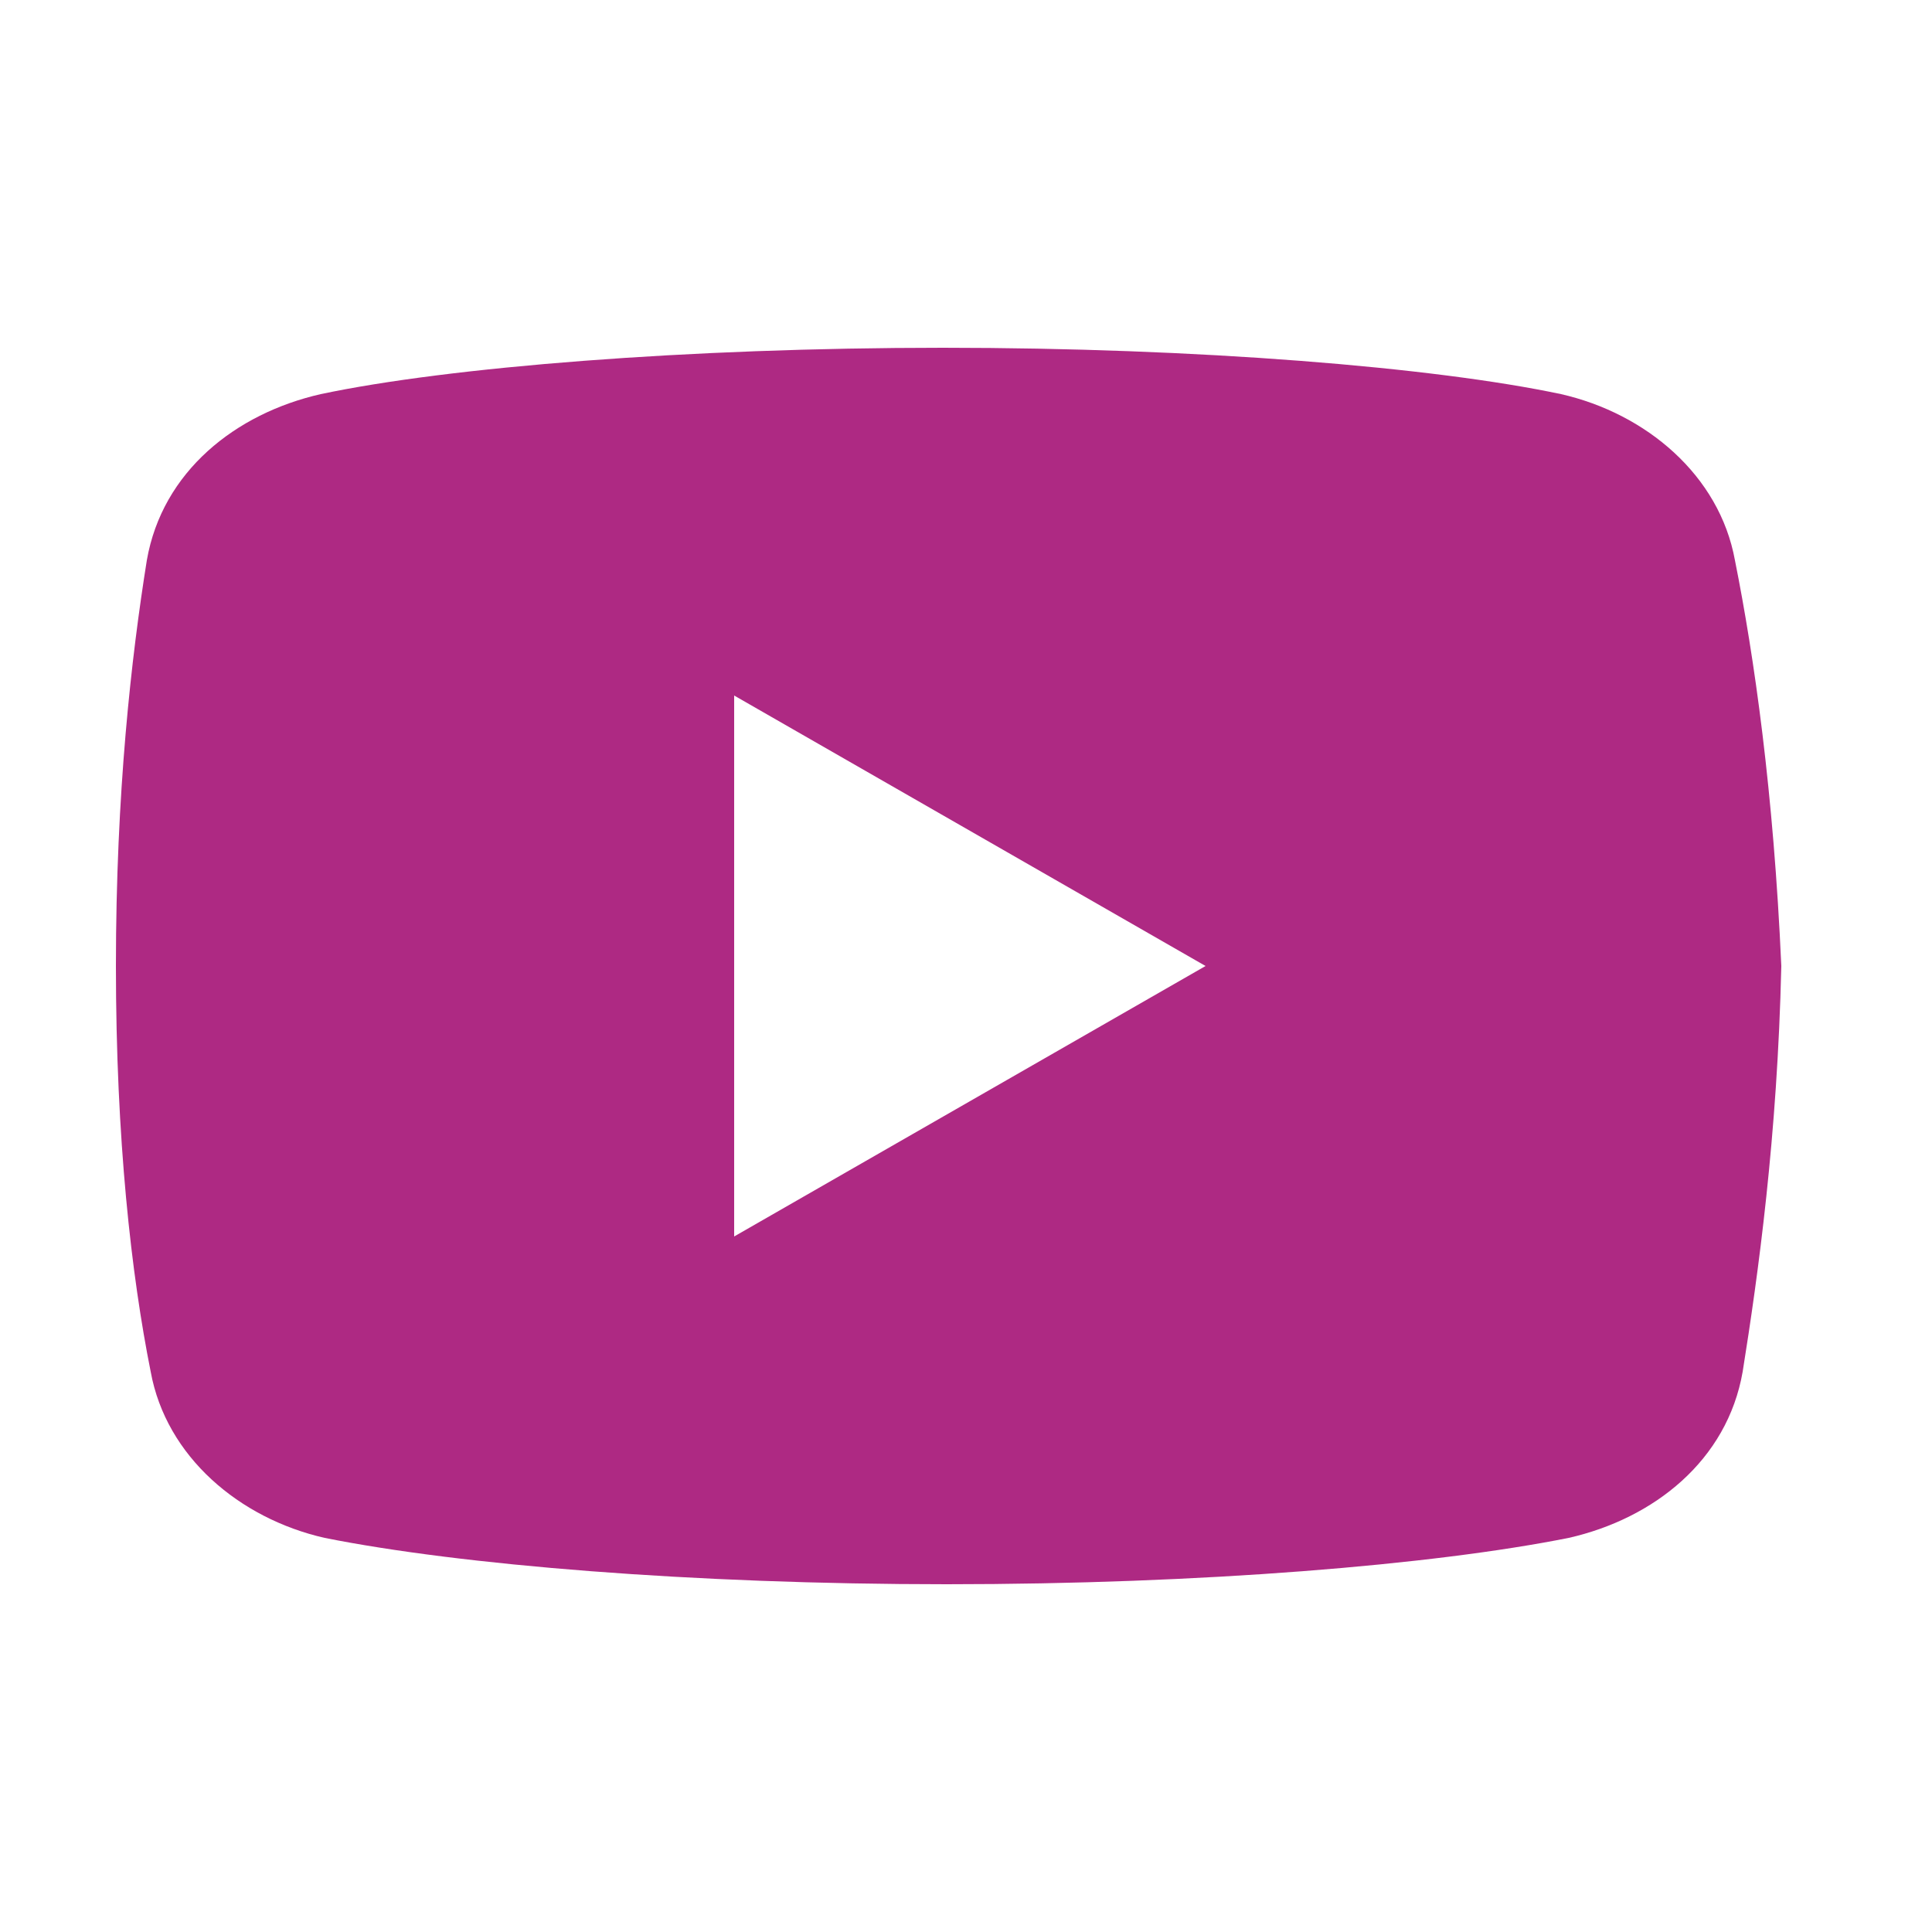 <?xml version="1.0" encoding="UTF-8"?>
<svg id="Layer_1" xmlns="http://www.w3.org/2000/svg" version="1.1" viewBox="0 0 50 50">
  <!-- Generator: Adobe Illustrator 29.5.0, SVG Export Plug-In . SVG Version: 2.1.0 Build 137)  -->
  <defs>
    <style>
      .st0 {
        fill: #ae2983;
      }
    </style>
  </defs>
  <path class="st0" d="M44.9,14.5c-.4-2.2-2.3-3.8-4.5-4.3-3.3-.7-9.4-1.2-16-1.2s-12.8.5-16.1,1.2c-2.2.5-4.1,2-4.5,4.3-.4,2.5-.8,6-.8,10.5s.4,8,.9,10.5c.4,2.2,2.3,3.8,4.5,4.3,3.5.7,9.5,1.2,16.1,1.2s12.6-.5,16.1-1.2c2.2-.5,4.1-2,4.5-4.3.4-2.5.9-6.1,1-10.5-.2-4.5-.7-8-1.2-10.5ZM19,32v-14l12.2,7-12.2,7Z"/>
</svg>